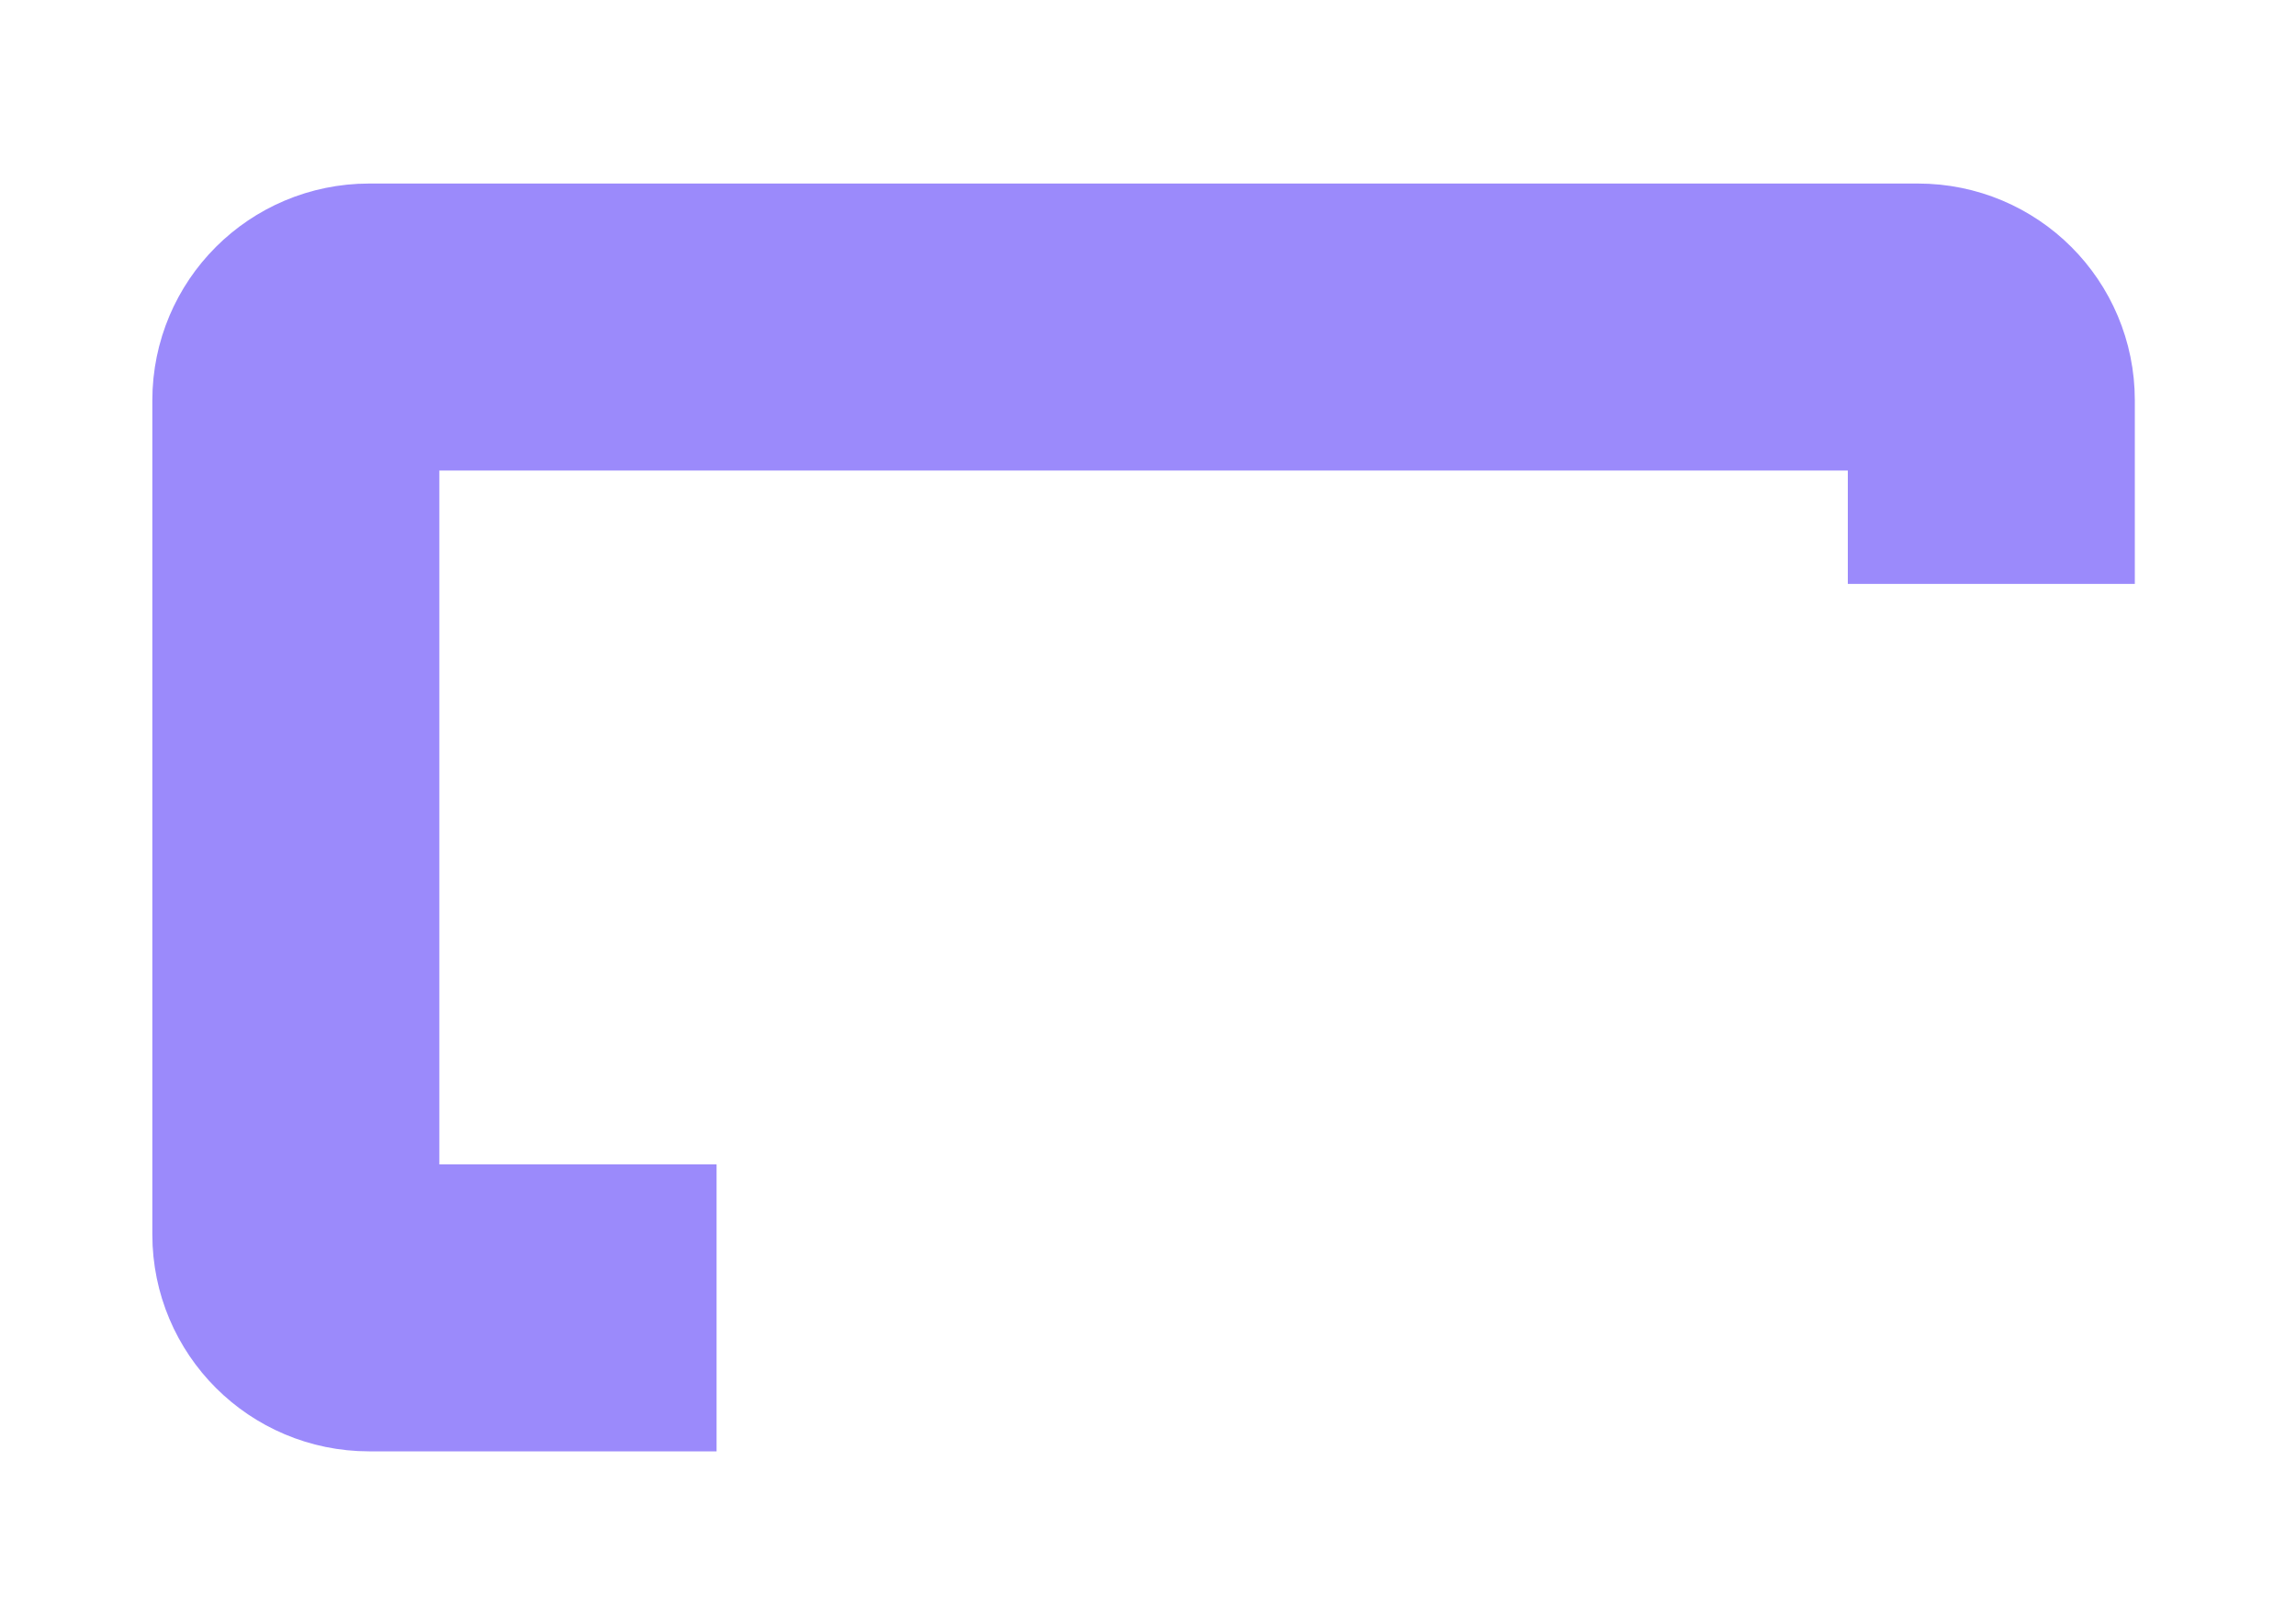 <svg width="20" height="14" viewBox="0 0 20 14" fill="none" xmlns="http://www.w3.org/2000/svg">
<path d="M17.346 5.087V3.487C17.346 3.134 17.061 2.849 16.708 2.849H3.215C2.863 2.849 2.577 3.134 2.577 3.487V10.756C2.577 11.108 2.863 11.394 3.215 11.394H6.242" stroke="#9B8AFB" stroke-width="2.5"/>
</svg>
